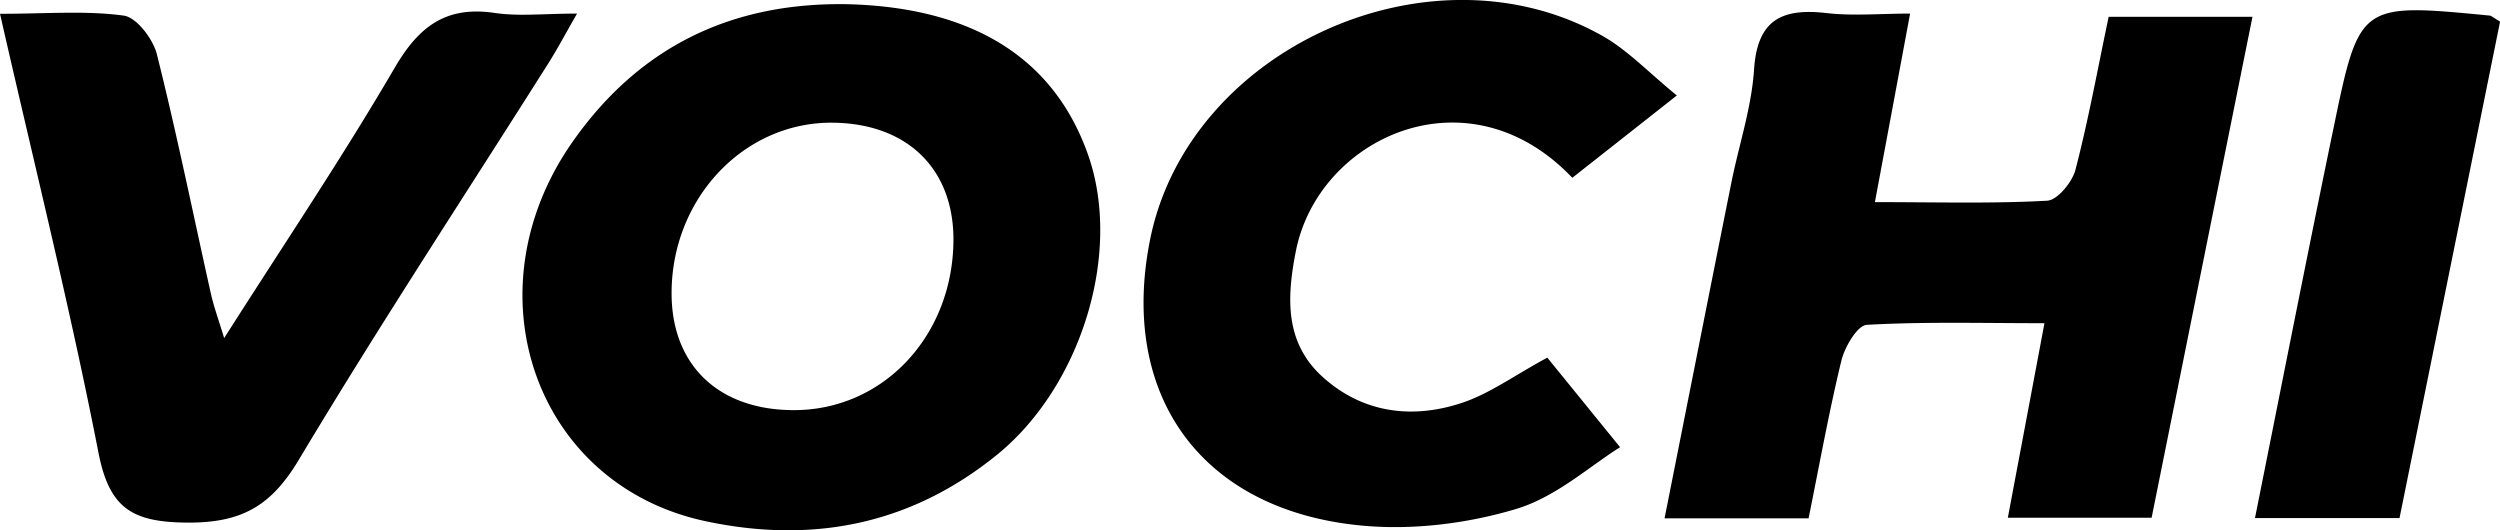 <svg width="99" height="21" fill="none" xmlns="http://www.w3.org/2000/svg"><g clip-path="url(#clip0)" fill="#000"><path d="M33.62.168c4.932.14 8.126 2.151 9.468 5.963 1.366 3.88-.275 9.18-3.614 11.884-3.412 2.764-7.292 3.523-11.517 2.628-6.758-1.428-9.434-9.072-5.303-14.998C25.302 1.85 28.98.068 33.62.168zm-2.154 16.073c3.5-.012 6.237-2.912 6.29-6.664.04-2.857-1.795-4.678-4.754-4.718-3.537-.048-6.419 3-6.407 6.776.008 2.845 1.884 4.618 4.871 4.606zM75.64.538a6753.59 6753.59 0 01-1.394 7.466c2.433 0 4.632.065 6.823-.056.408-.024.994-.738 1.12-1.227.513-1.974.877-3.985 1.314-6.055h5.695c-1.35 6.696-2.664 13.228-3.994 19.837H79.51c.469-2.492.93-4.928 1.45-7.704-2.433 0-4.74-.064-7.033.064-.372.02-.873.87-1.006 1.409-.498 2.05-.87 4.132-1.302 6.255h-5.703c.897-4.51 1.766-8.908 2.647-13.3.3-1.493.8-2.974.898-4.479C69.59.782 70.564.313 72.335.518c1.047.12 2.114.02 3.306.02zM66.403 3.78c-1.637 1.291-2.89 2.278-4.14 3.261-4.13-4.349-10.056-1.6-10.946 2.901-.36 1.822-.457 3.623 1.072 4.996 1.572 1.412 3.508 1.665 5.46 1.03 1.116-.36 2.107-1.095 3.424-1.805.785.963 1.698 2.09 2.883 3.547-1.18.73-2.539 1.978-4.136 2.451-1.936.578-4.103.843-6.116.65-6.33-.605-9.584-5.143-8.367-11.29 1.495-7.58 11.1-11.944 17.92-8.1 1.006.57 1.826 1.448 2.946 2.359zM0 .546c1.847 0 3.4-.133 4.9.072.513.072 1.16.927 1.313 1.533.788 3.145 1.435 6.327 2.142 9.497.11.485.283.958.522 1.74 2.385-3.747 4.685-7.161 6.755-10.708.958-1.64 2.033-2.455 3.97-2.166.957.14 1.956.024 3.25.024-.498.866-.797 1.432-1.14 1.974-3.303 5.224-6.703 10.391-9.876 15.691-1.084 1.81-2.236 2.504-4.402 2.492-2.187-.012-3.1-.55-3.533-2.76C2.785 12.22 1.37 6.568 0 .545zm99.003.309c-1.326 6.552-2.653 13.1-3.982 19.66h-5.724c1.051-5.24 2.058-10.372 3.12-15.488C93.432.117 93.46.12 98.594.617c.06.005.117.065.409.238z"/></g><defs><clipPath id="clip0"><path fill="#fff" d="M0 0h99v21H0z"/></clipPath></defs></svg>